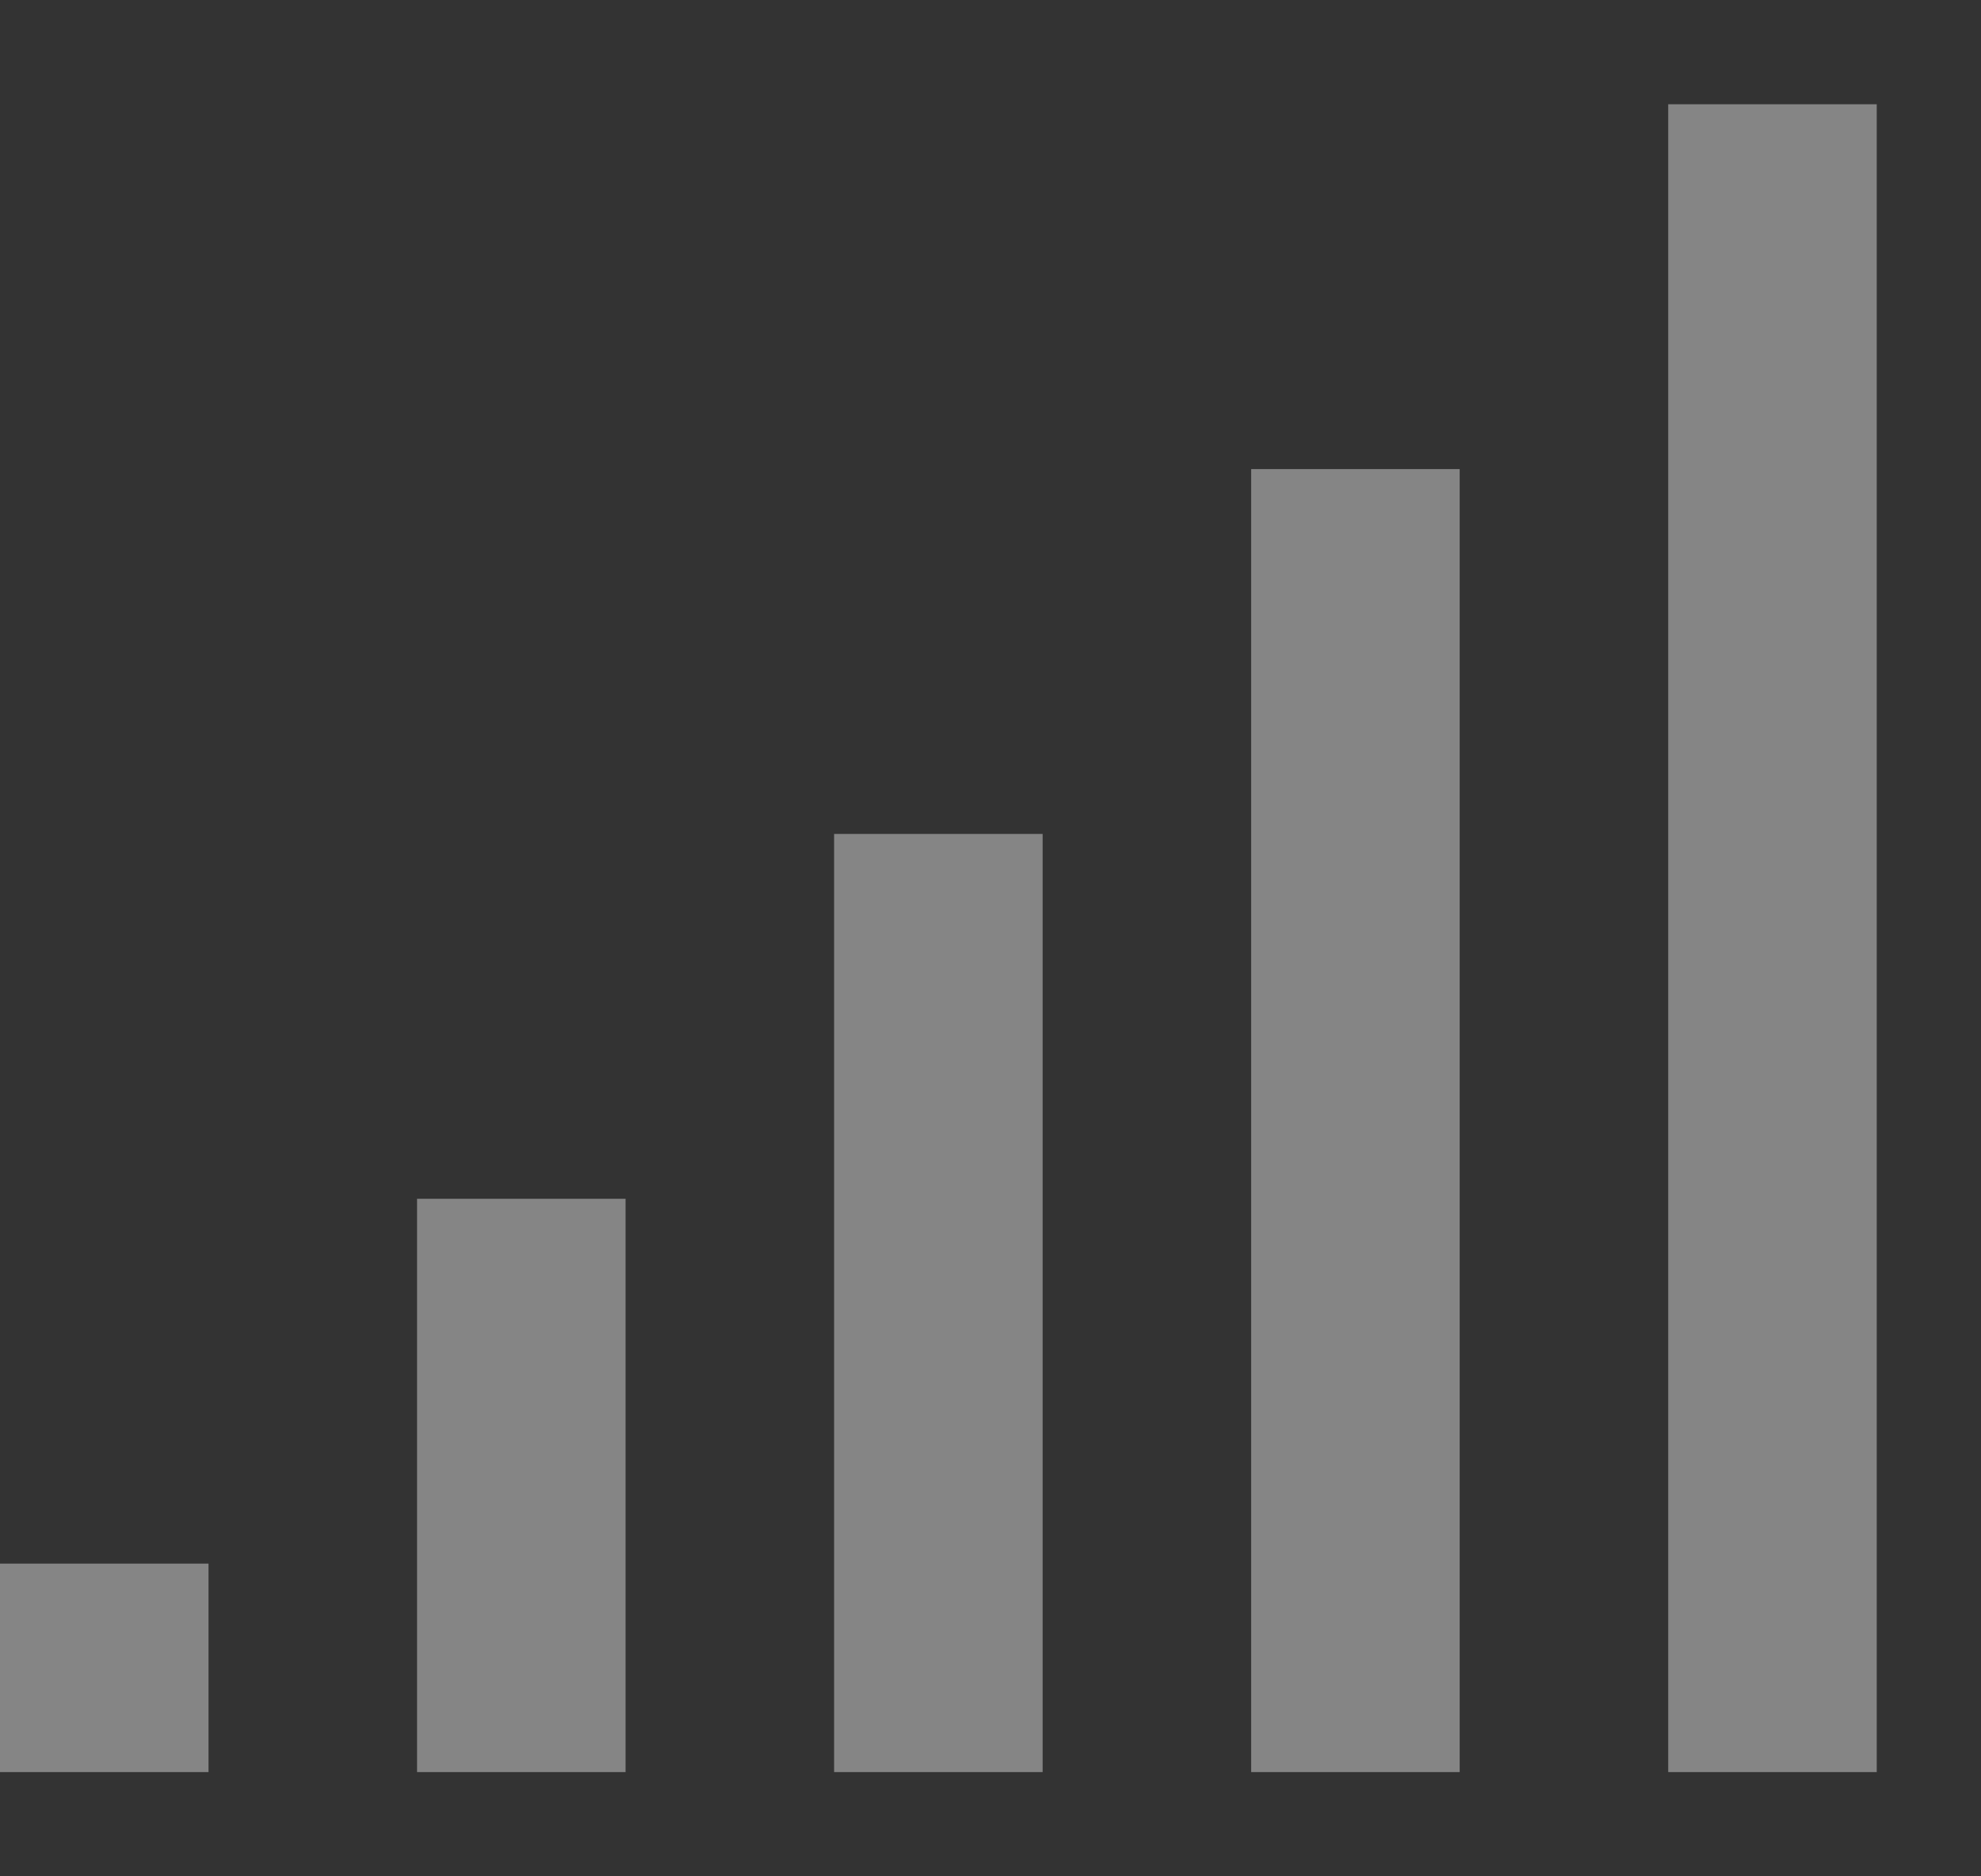 <?xml version="1.0" encoding="UTF-8"?>
<!DOCTYPE svg PUBLIC "-//W3C//DTD SVG 1.1 Tiny//EN" "http://www.w3.org/Graphics/SVG/1.1/DTD/svg11-tiny.dtd">
<svg baseProfile="tiny" height="18px" version="1.1" viewBox="0 0 19 18" width="19px" x="0px" xmlns="http://www.w3.org/2000/svg" xmlns:xlink="http://www.w3.org/1999/xlink" y="0px">
<rect x="0" y="0" width="19" height="18" fill="#333333" stroke="none"/>
<rect fill="none" height="18" width="19"/>
<rect fill="#FFFFFF" fill-opacity="0.4" height="2" stroke-opacity="0.4" width="2" y="15"/>
<rect fill="#FFFFFF" fill-opacity="0.4" height="5.5" stroke-opacity="0.4" width="2" x="4" y="11.5"/>
<rect fill="#FFFFFF" fill-opacity="0.4" height="9" stroke-opacity="0.4" width="2" x="8" y="8"/>
<rect fill="#FFFFFF" fill-opacity="0.4" height="12.5" stroke-opacity="0.4" width="2" x="12" y="4.5"/>
<rect fill="#FFFFFF" fill-opacity="0.4" height="16" stroke-opacity="0.4" width="2" x="16" y="1"/>
</svg>
